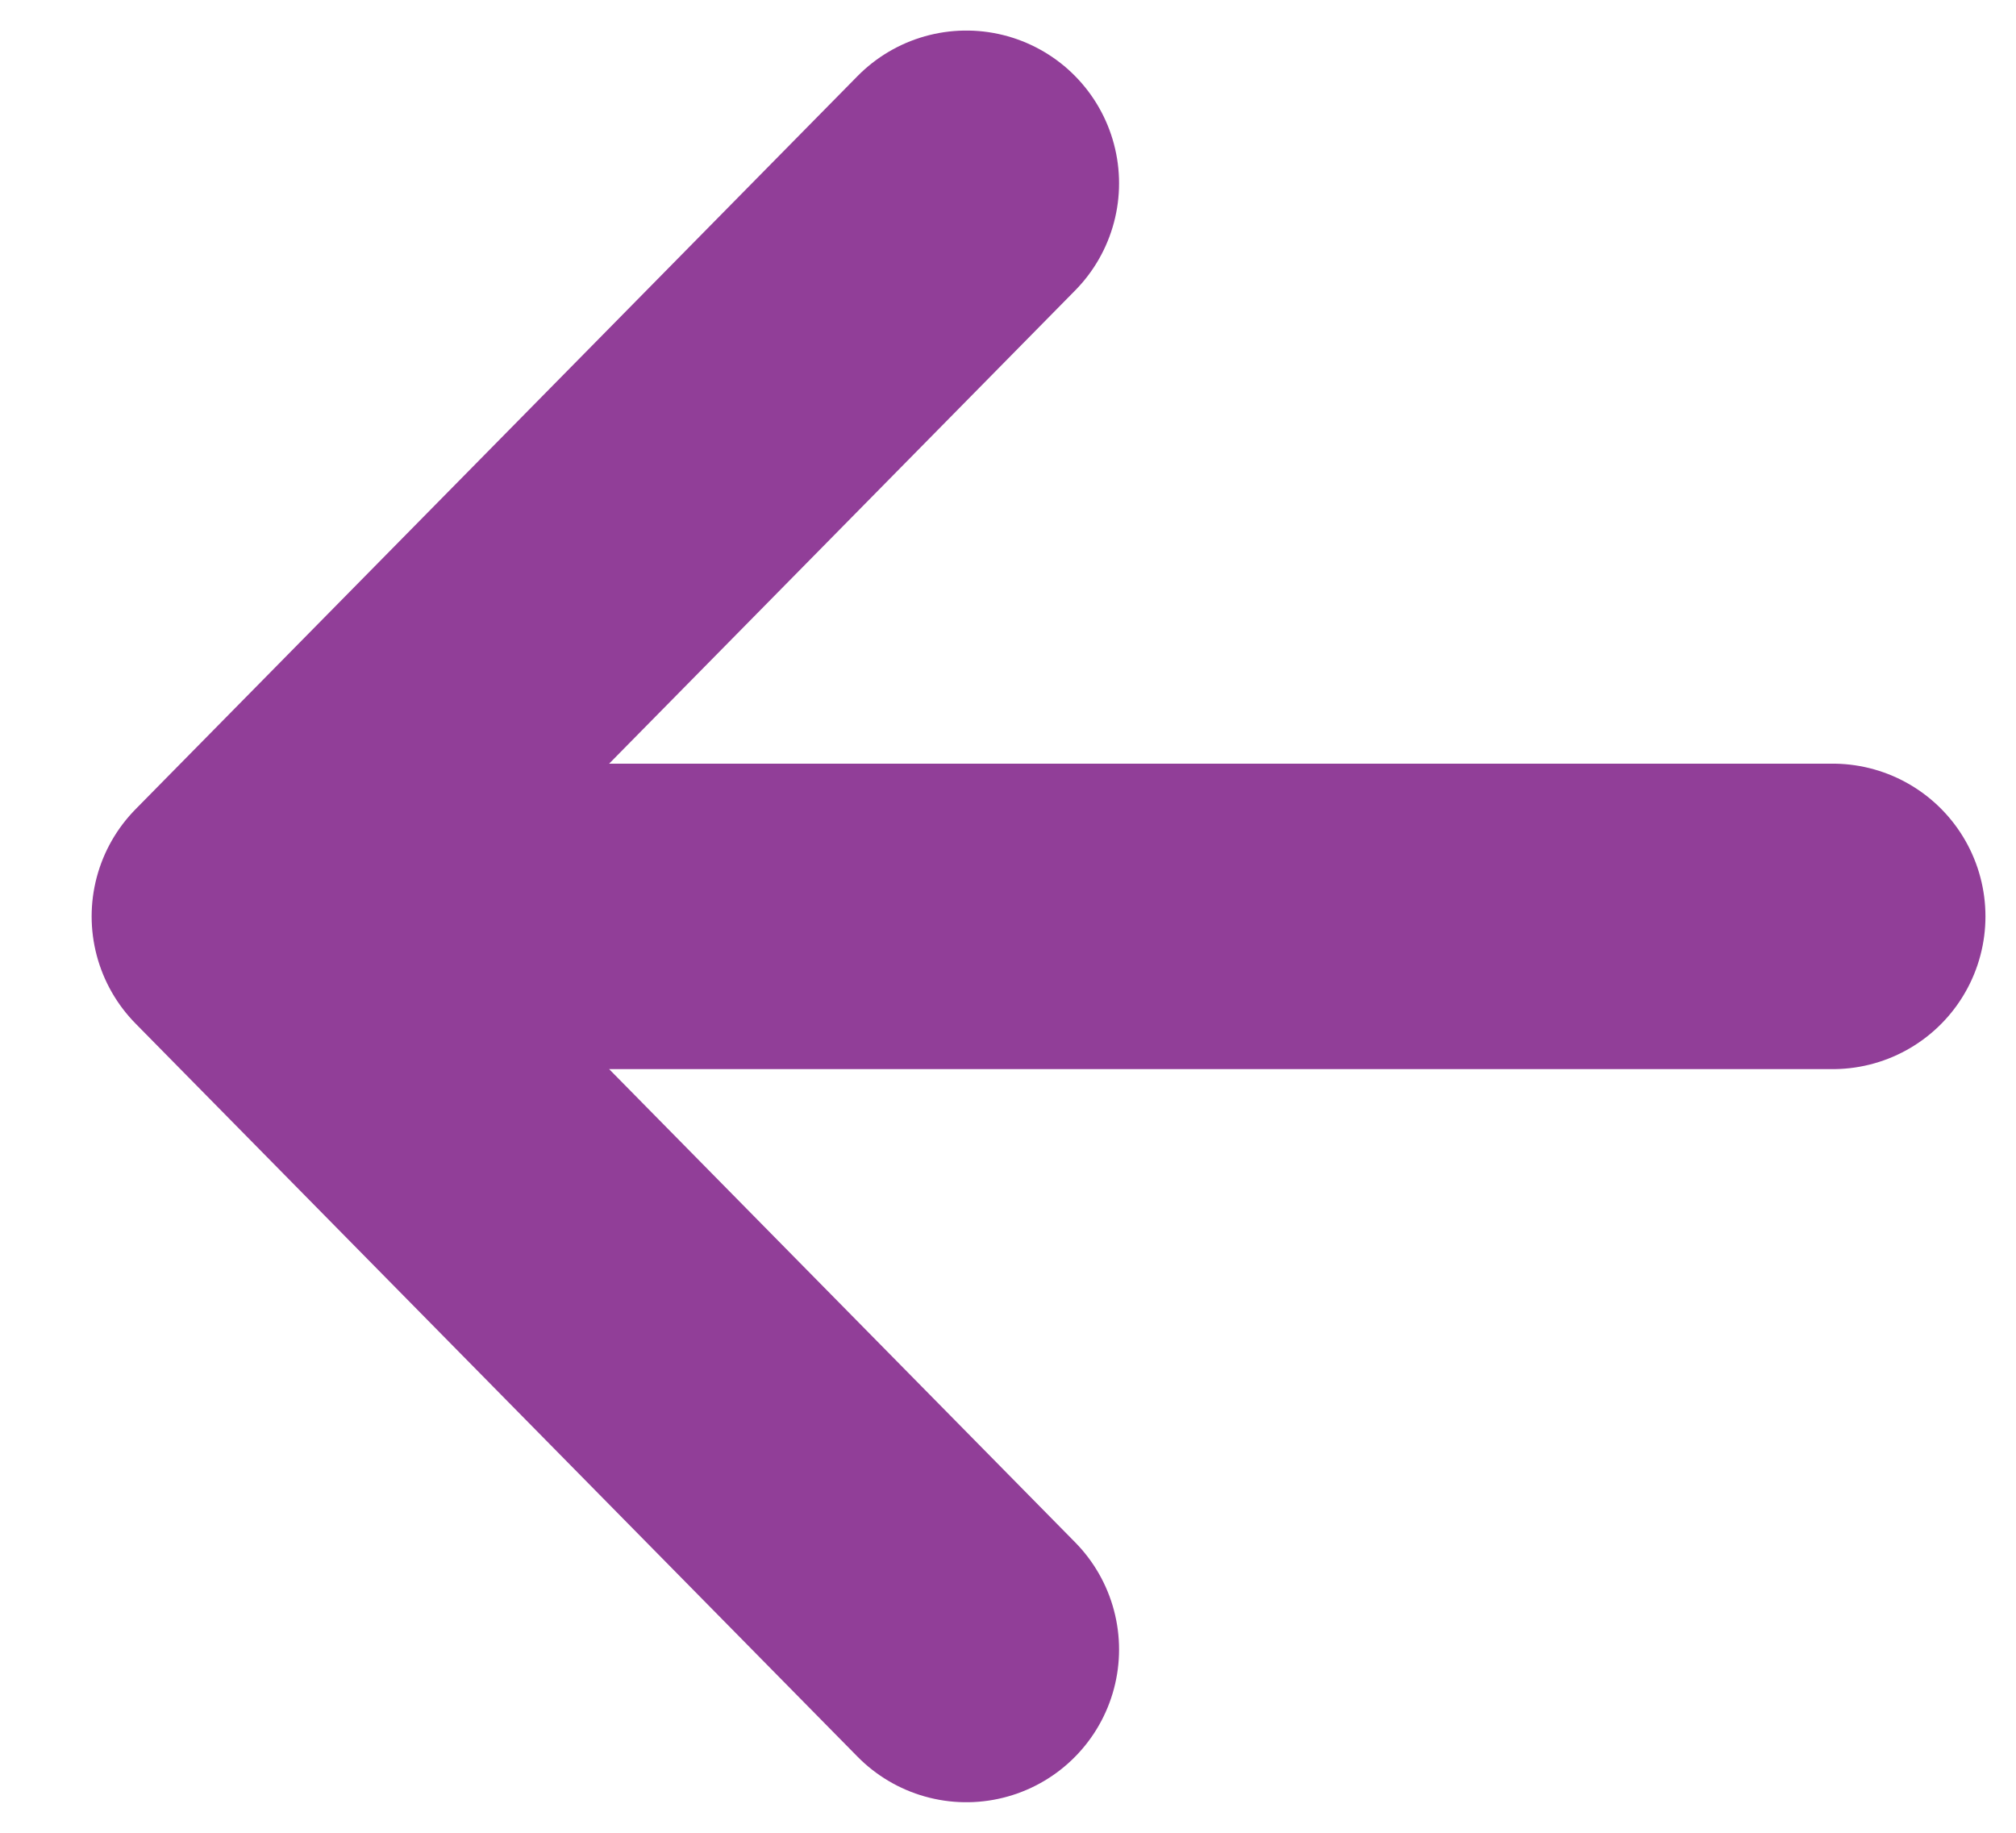 <svg width="33" height="30" viewBox="0 0 33 30" fill="none" xmlns="http://www.w3.org/2000/svg">
<path d="M15.818 3L4 15M4 15L15.818 27M4 15H30" stroke="#913E98" stroke-width="5" stroke-linecap="round"/>
</svg>
